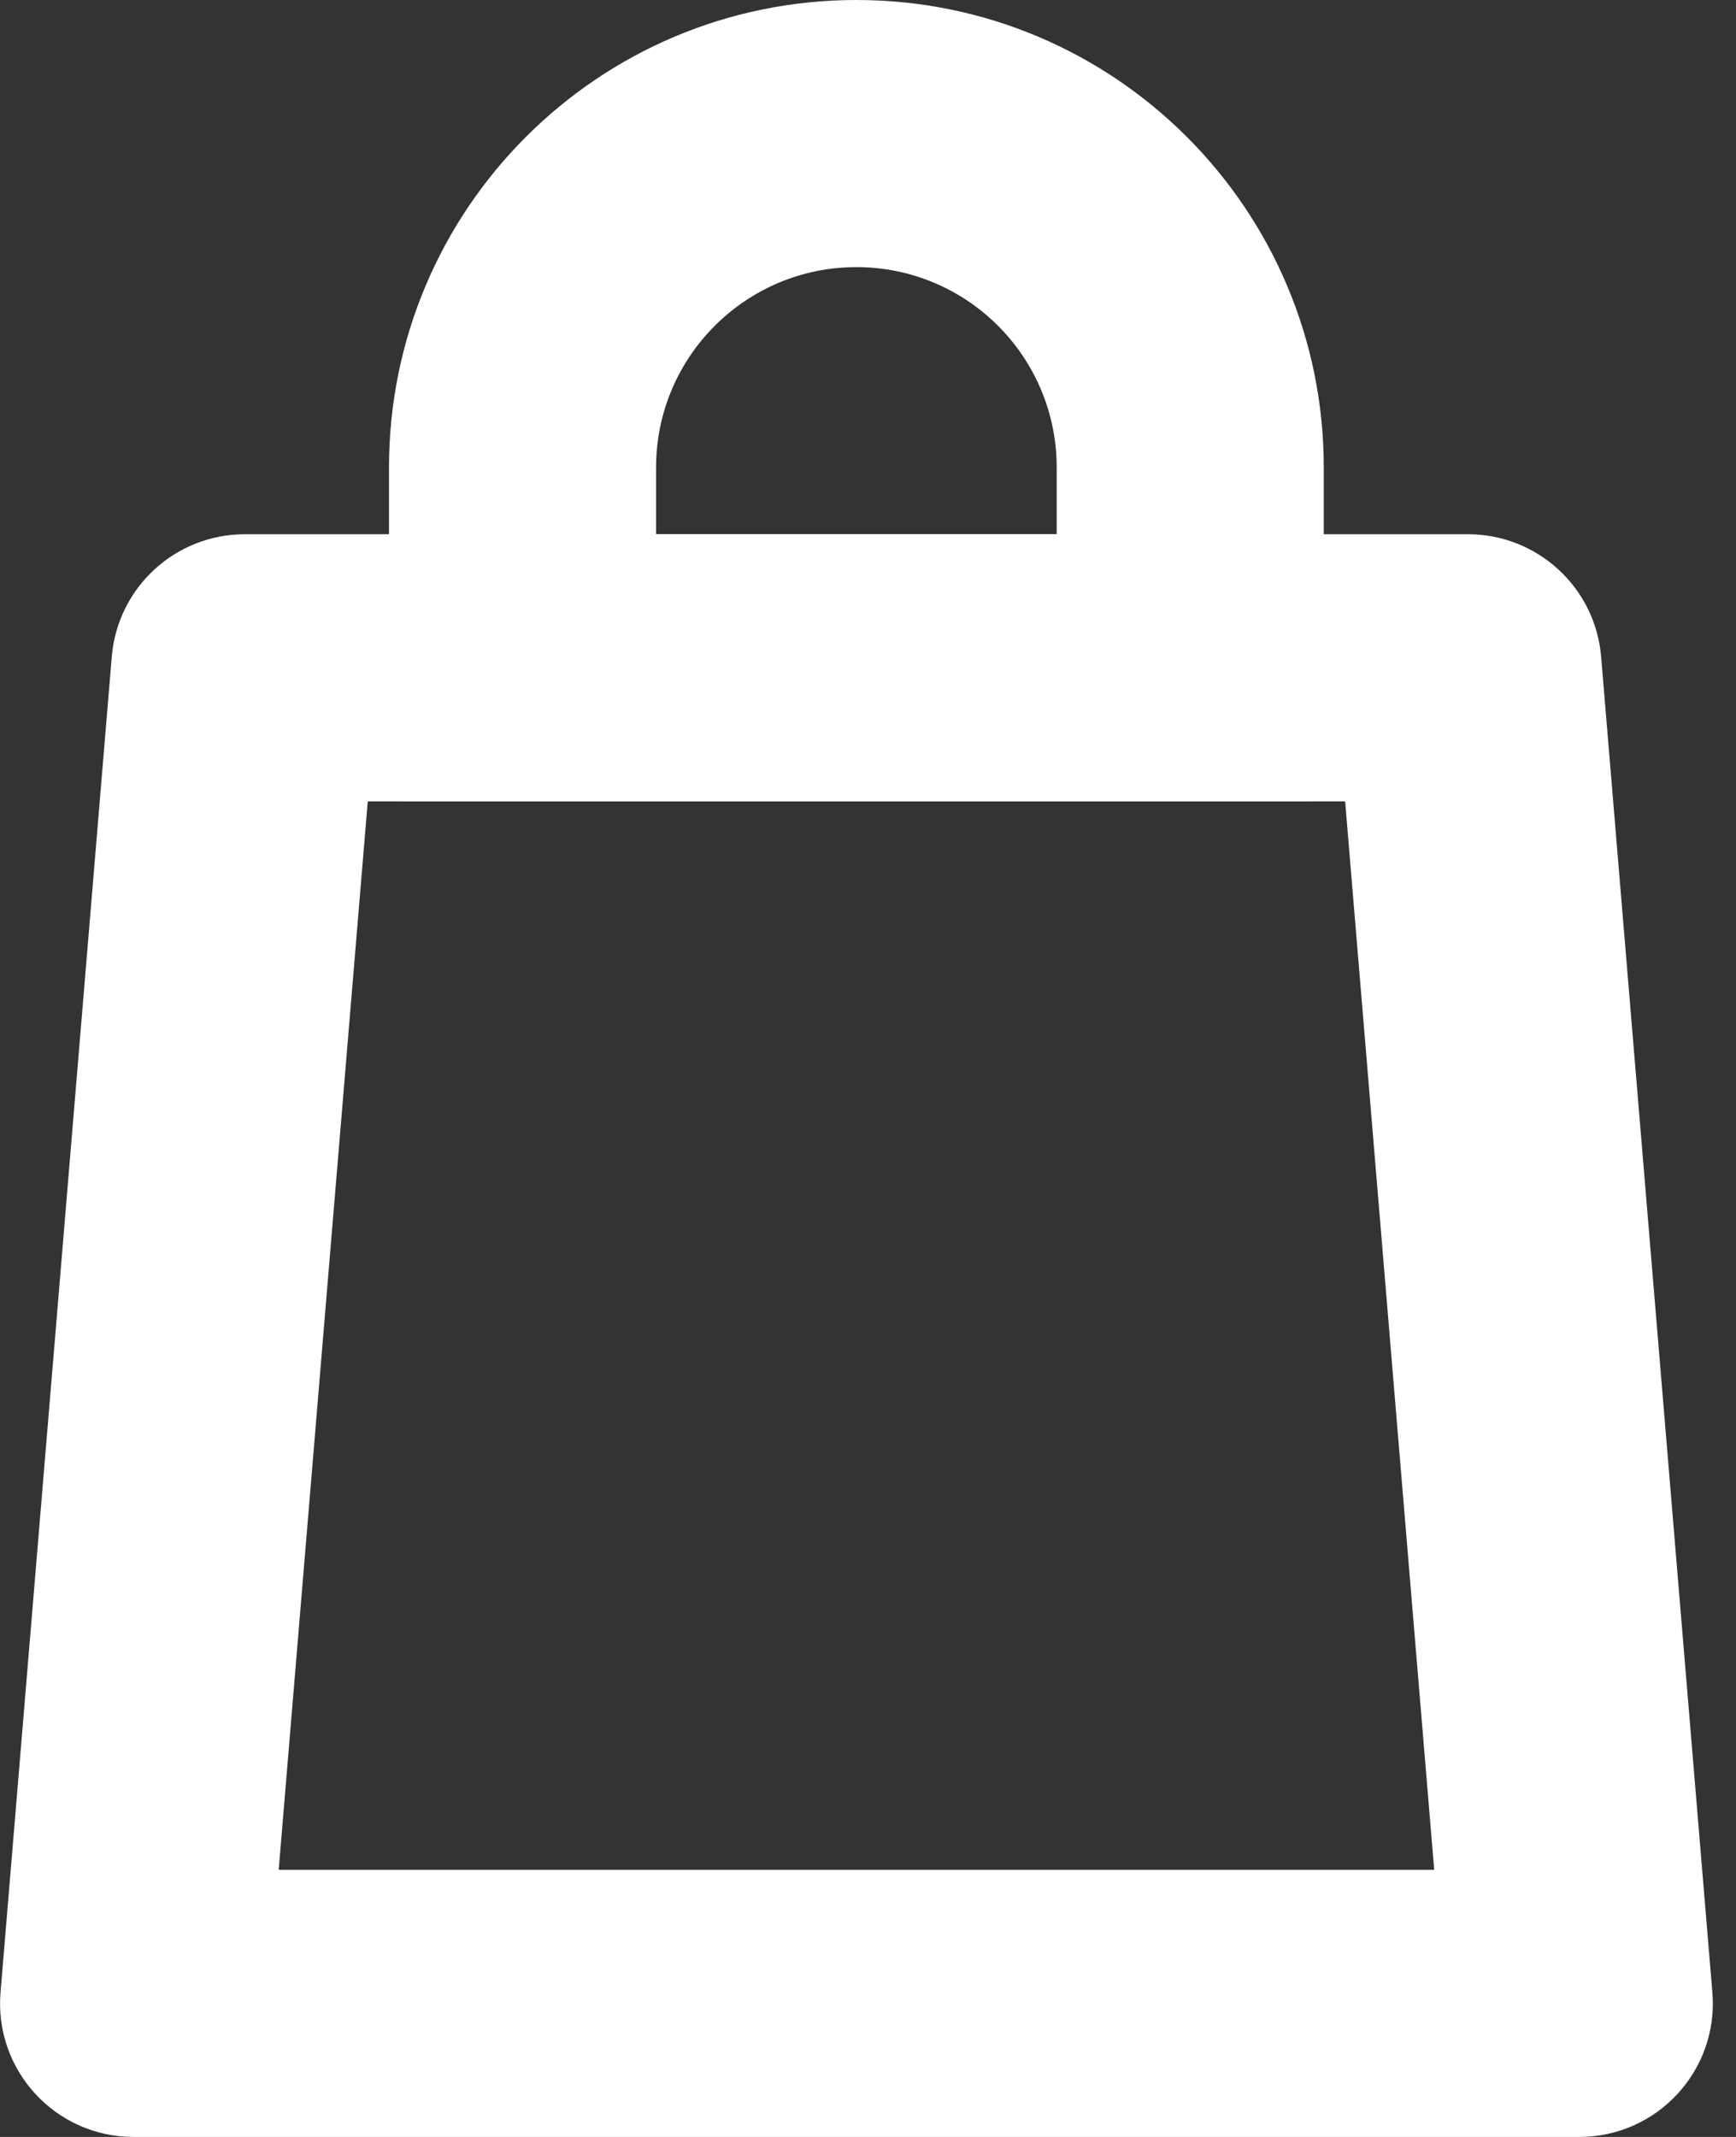 <svg width="13" height="16" viewBox="0 0 13 16" fill="none" xmlns="http://www.w3.org/2000/svg">
<rect x="0" y="0" width="13" height="16" fill="#333333" stroke="none"/>
<path fill-rule="evenodd" clip-rule="evenodd" d="M7.913 4V3.5C7.913 2.672 7.242 2 6.413 2C5.585 2 4.913 2.672 4.913 3.5V4H7.913ZM6.413 0C4.48 0 2.913 1.567 2.913 3.5V5.882C2.913 5.947 2.966 6 3.031 6H9.795C9.86 6 9.913 5.947 9.913 5.882V3.5C9.913 1.567 8.346 0 6.413 0Z" fill="white"/>
<path fill-rule="evenodd" clip-rule="evenodd" d="M2.754 6L2.087 14H10.74L10.073 6H2.754ZM1.833 4C1.313 4 0.88 4.399 0.837 4.917L0.004 14.917C-0.045 15.5 0.415 16 1 16H11.826C12.412 16 12.872 15.5 12.823 14.917L11.99 4.917C11.947 4.399 11.513 4 10.993 4H1.833Z" fill="white"/>
</svg>
